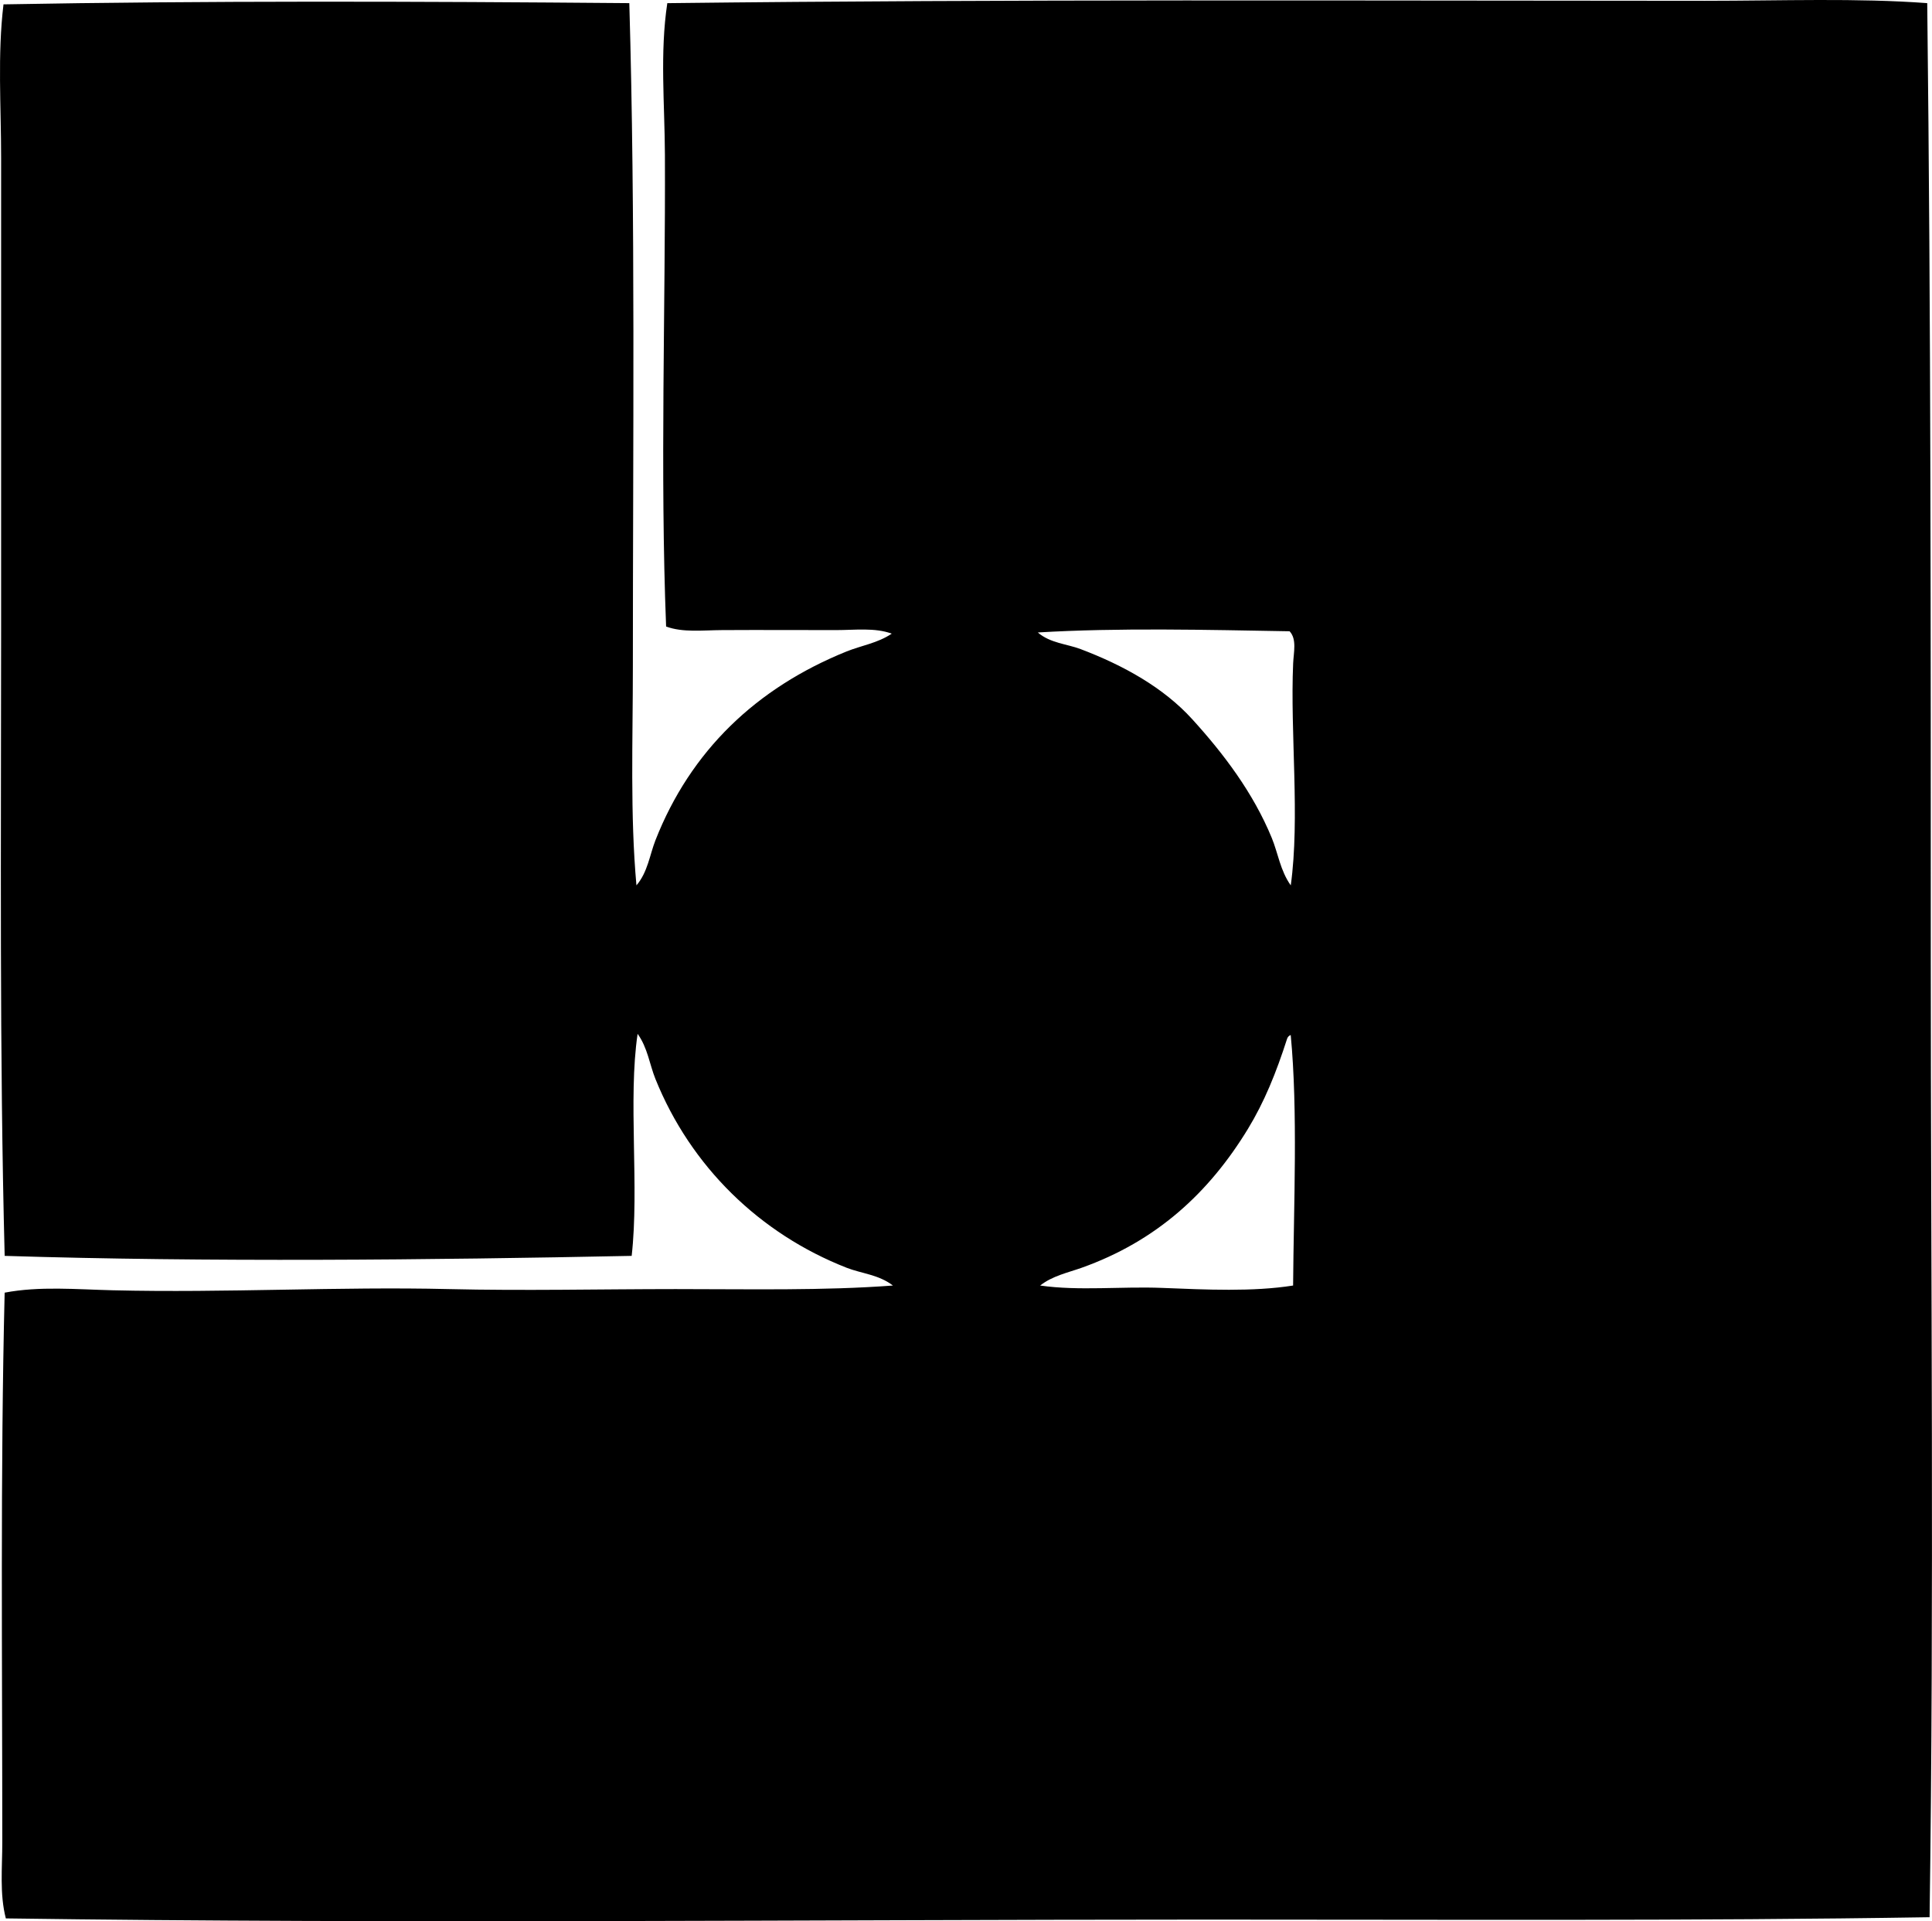 <?xml version="1.0" encoding="iso-8859-1"?>
<!-- Generator: Adobe Illustrator 19.2.0, SVG Export Plug-In . SVG Version: 6.00 Build 0)  -->
<svg version="1.1" xmlns="http://www.w3.org/2000/svg" xmlns:xlink="http://www.w3.org/1999/xlink" x="0px" y="0px"
	 viewBox="0 0 84.272 83.809" style="enable-background:new 0 0 84.272 83.809;" xml:space="preserve">
<g id="Klaus_x5F_Becker">
	<path style="fill-rule:evenodd;clip-rule:evenodd;" d="M84.064,0.137c0.162,13.894,0.155,27.683,0.155,41.594
		c0,14.045,0.146,27.802-0.052,41.904c-10.335,0.167-21.027,0.102-31.596,0.104c-17.617,0.003-35.261,0.188-52.316-0.052
		c-0.276-1.062-0.155-2.195-0.155-3.315c0-7.85-0.086-16.234,0.103-23.982c1.522-0.291,3.133-0.142,4.714-0.104
		c4.938,0.12,9.856-0.167,14.659-0.052c3.265,0.078,6.591,0.001,9.893,0c3.231,0,6.439,0.073,9.479-0.155
		c-0.617-0.478-1.372-0.522-2.02-0.776c-3.788-1.484-6.799-4.417-8.339-8.236c-0.255-0.633-0.338-1.357-0.777-1.968
		c-0.423,2.85,0.079,6.697-0.259,9.686c-8.781,0.18-18.528,0.277-27.349,0c-0.229-8.781-0.155-18.012-0.155-27.349
		c0-6.984,0-13.669,0-20.564c0-2.235-0.162-4.493,0.104-6.682C8.912,0.03,18.171,0.058,27.45,0.137
		c0.269,9.253,0.155,19.27,0.155,28.955c0,3.219-0.123,6.436,0.156,9.53c0.493-0.574,0.582-1.34,0.829-1.968
		c1.532-3.9,4.398-6.644,8.339-8.236c0.637-0.257,1.354-0.362,1.968-0.776c-0.735-0.271-1.607-0.155-2.435-0.155
		c-1.643,0-3.276-0.01-4.973,0c-0.829,0.004-1.702,0.115-2.434-0.156c-0.266-6.747-0.025-13.886-0.052-20.563
		c-0.009-2.229-0.224-4.463,0.104-6.63c14.96-0.175,29.928-0.107,45.271-0.103C77.732,0.034,81-0.091,84.064,0.137z M45.268,27.59
		c0.54,0.468,1.268,0.499,1.865,0.725c1.881,0.713,3.62,1.683,4.869,3.057c1.372,1.508,2.661,3.211,3.471,5.18
		c0.273,0.661,0.37,1.426,0.829,2.071c0.407-2.948-0.03-6.642,0.104-9.686c0.021-0.48,0.169-1.05-0.155-1.399
		C52.622,27.476,48.813,27.379,45.268,27.59z M56.145,45.305c-0.485,1.51-0.999,2.769-1.709,3.937
		c-1.703,2.798-3.997,4.9-7.252,6.061c-0.593,0.211-1.28,0.354-1.813,0.776c1.69,0.243,3.541,0.032,5.335,0.104
		c1.912,0.076,3.936,0.175,5.698-0.104c0.025-3.495,0.214-7.604-0.104-10.929C56.226,45.178,56.174,45.23,56.145,45.305z"/>
</g>
<g id="Layer_1">
</g>
</svg>
